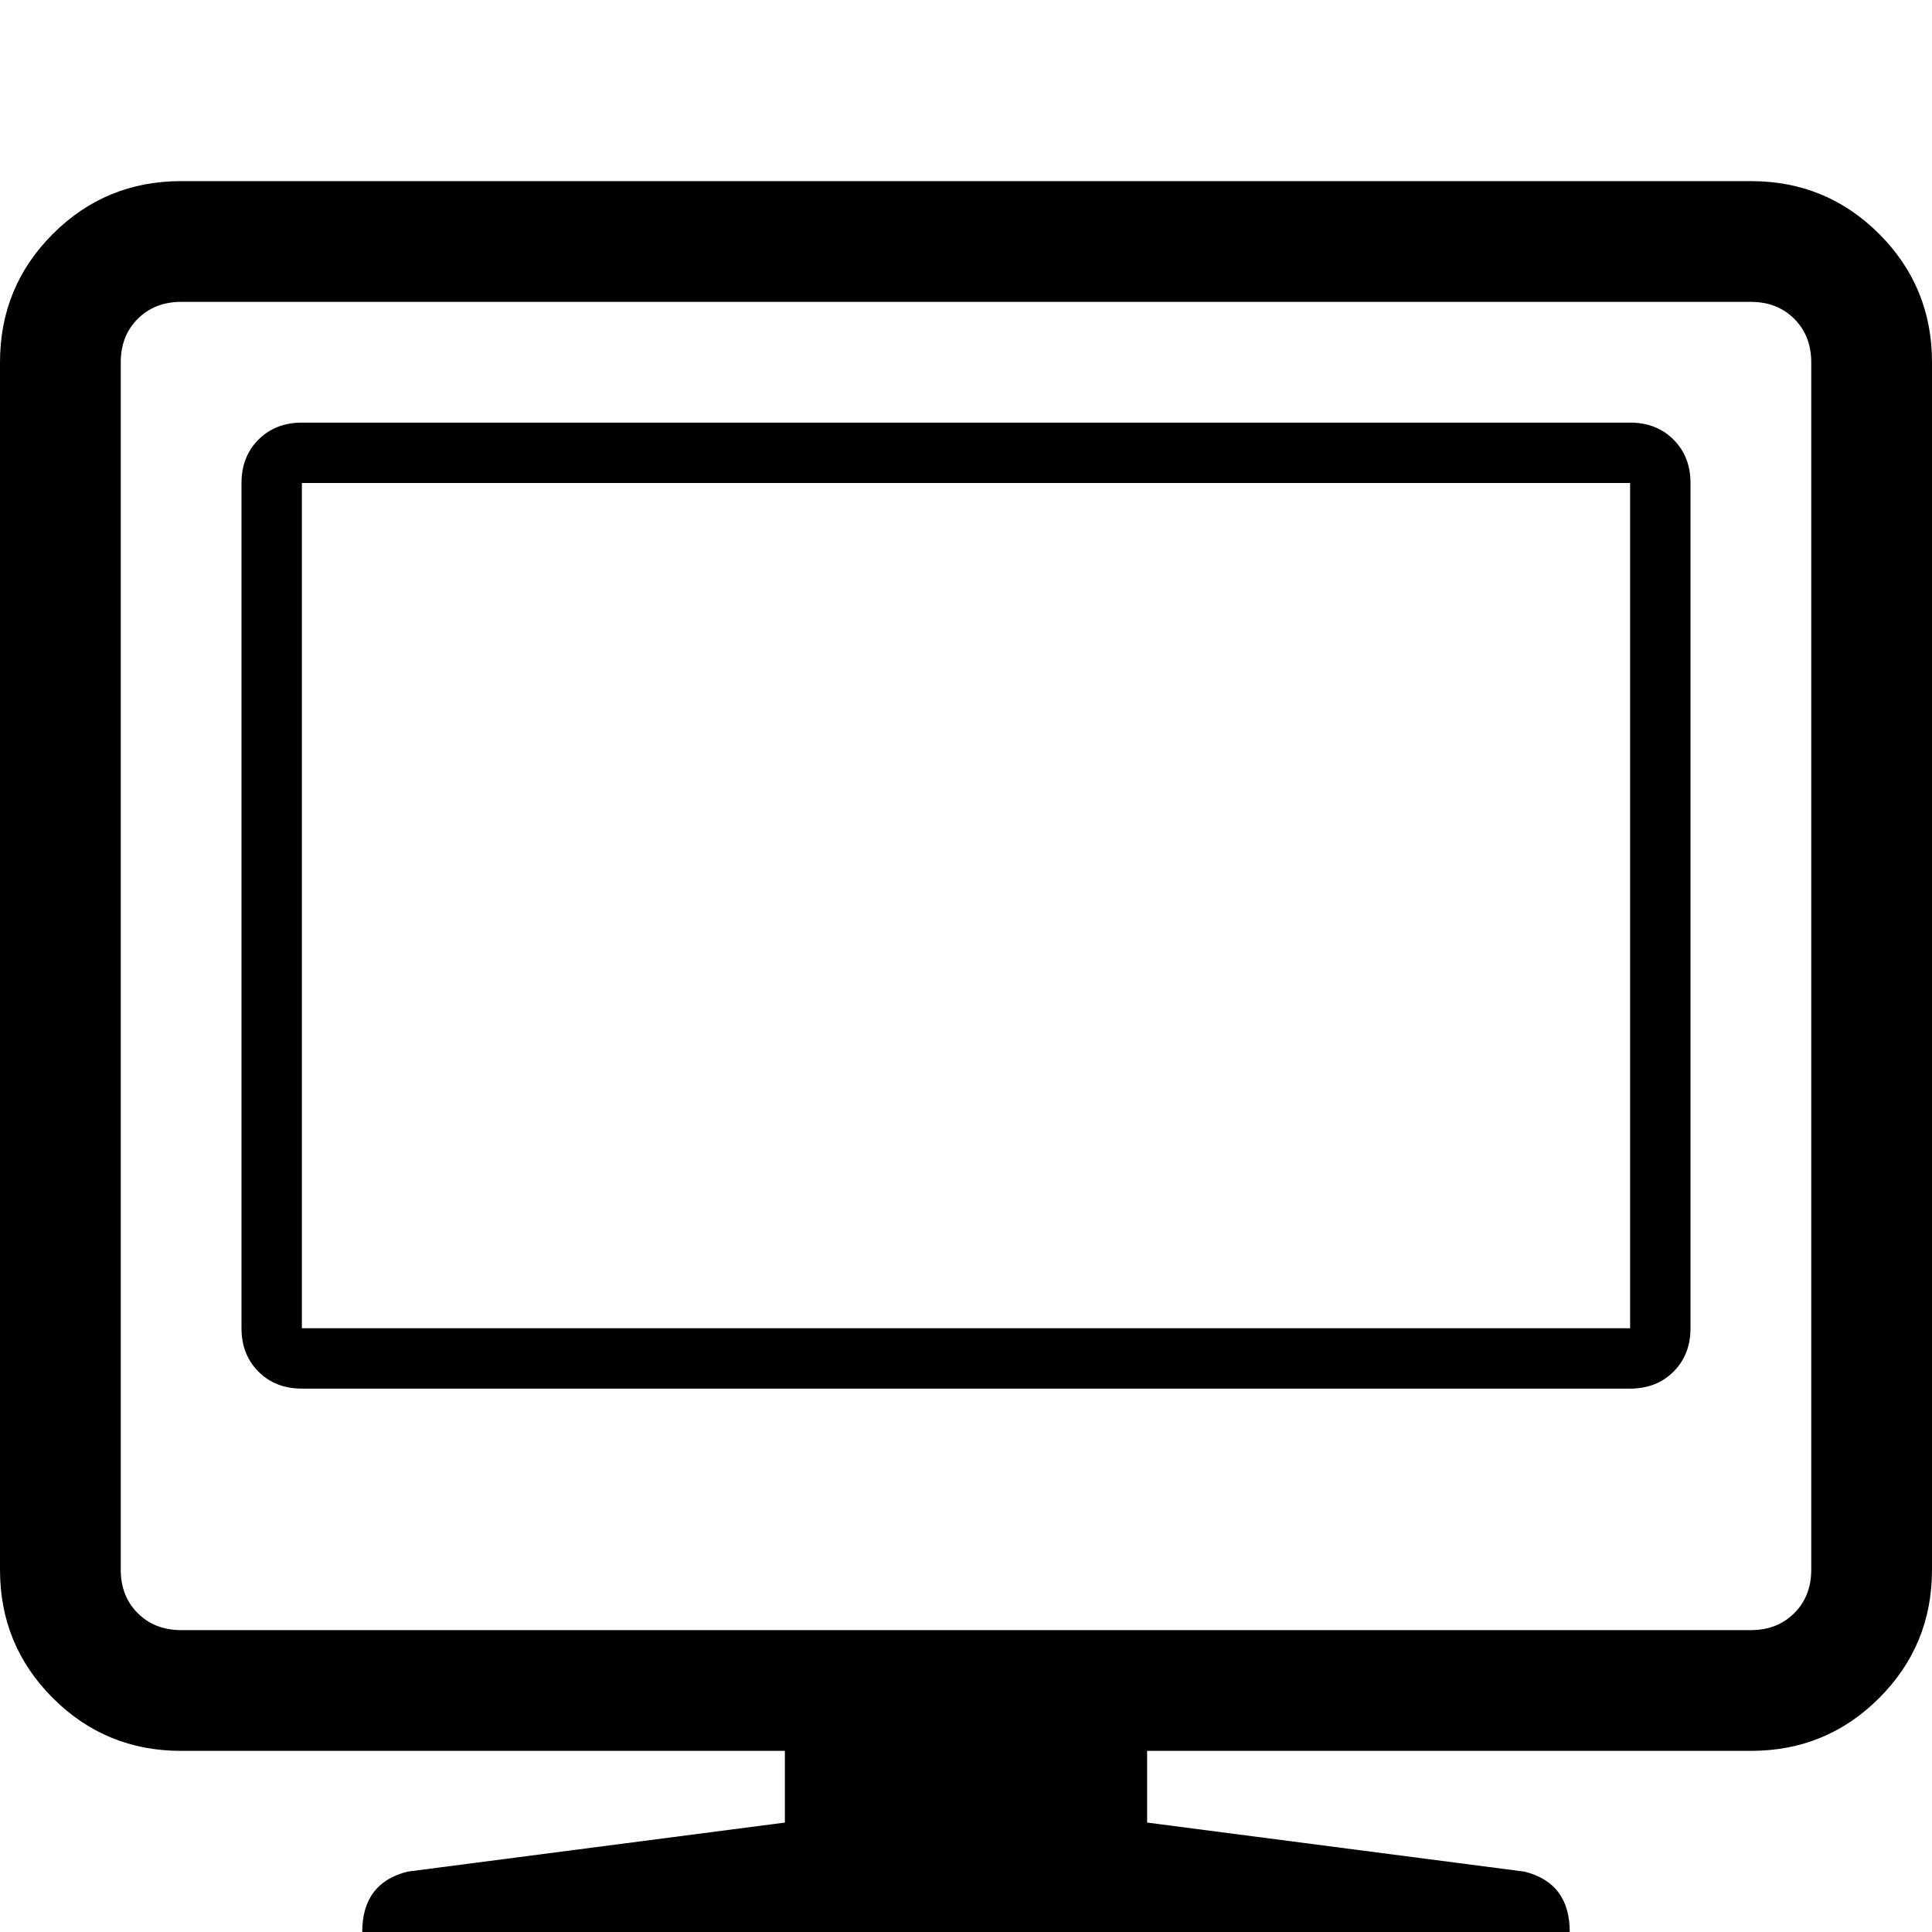 <?xml version="1.0" standalone="no"?>
<!DOCTYPE svg PUBLIC "-//W3C//DTD SVG 1.1//EN" "http://www.w3.org/Graphics/SVG/1.1/DTD/svg11.dtd" >
<svg viewBox="0 -32 512 512">
  <g transform="matrix(1 0 0 -1 0 480)">
   <path fill="currentColor"
d="M432 400h-352q-7 0 -11.5 -4.5t-4.5 -11.5v-224q0 -7 4.5 -11.5t11.5 -4.5h352q7 0 11.5 4.5t4.5 11.5v224q0 7 -4.5 11.5t-11.5 4.5zM432 160h-352v224h352v-224zM464 464h-416q-20 0 -34 -14t-14 -34v-320q0 -20 14 -34t34 -14h160v-19l-100 -13q-12 -3 -12 -16
q0 -7 4.5 -11.5t11.5 -4.5h288q7 0 11.5 4.5t4.5 11.5q0 13 -12 16l-100 13v19h160q20 0 34 14t14 34v320q0 20 -14 34t-34 14zM480 96q0 -7 -4.5 -11.5t-11.5 -4.5h-144h-128h-144q-7 0 -11.5 4.5t-4.5 11.5v320q0 7 4.5 11.5t11.5 4.5h416q7 0 11.5 -4.5t4.5 -11.5v-320z
" />
  </g>

</svg>
